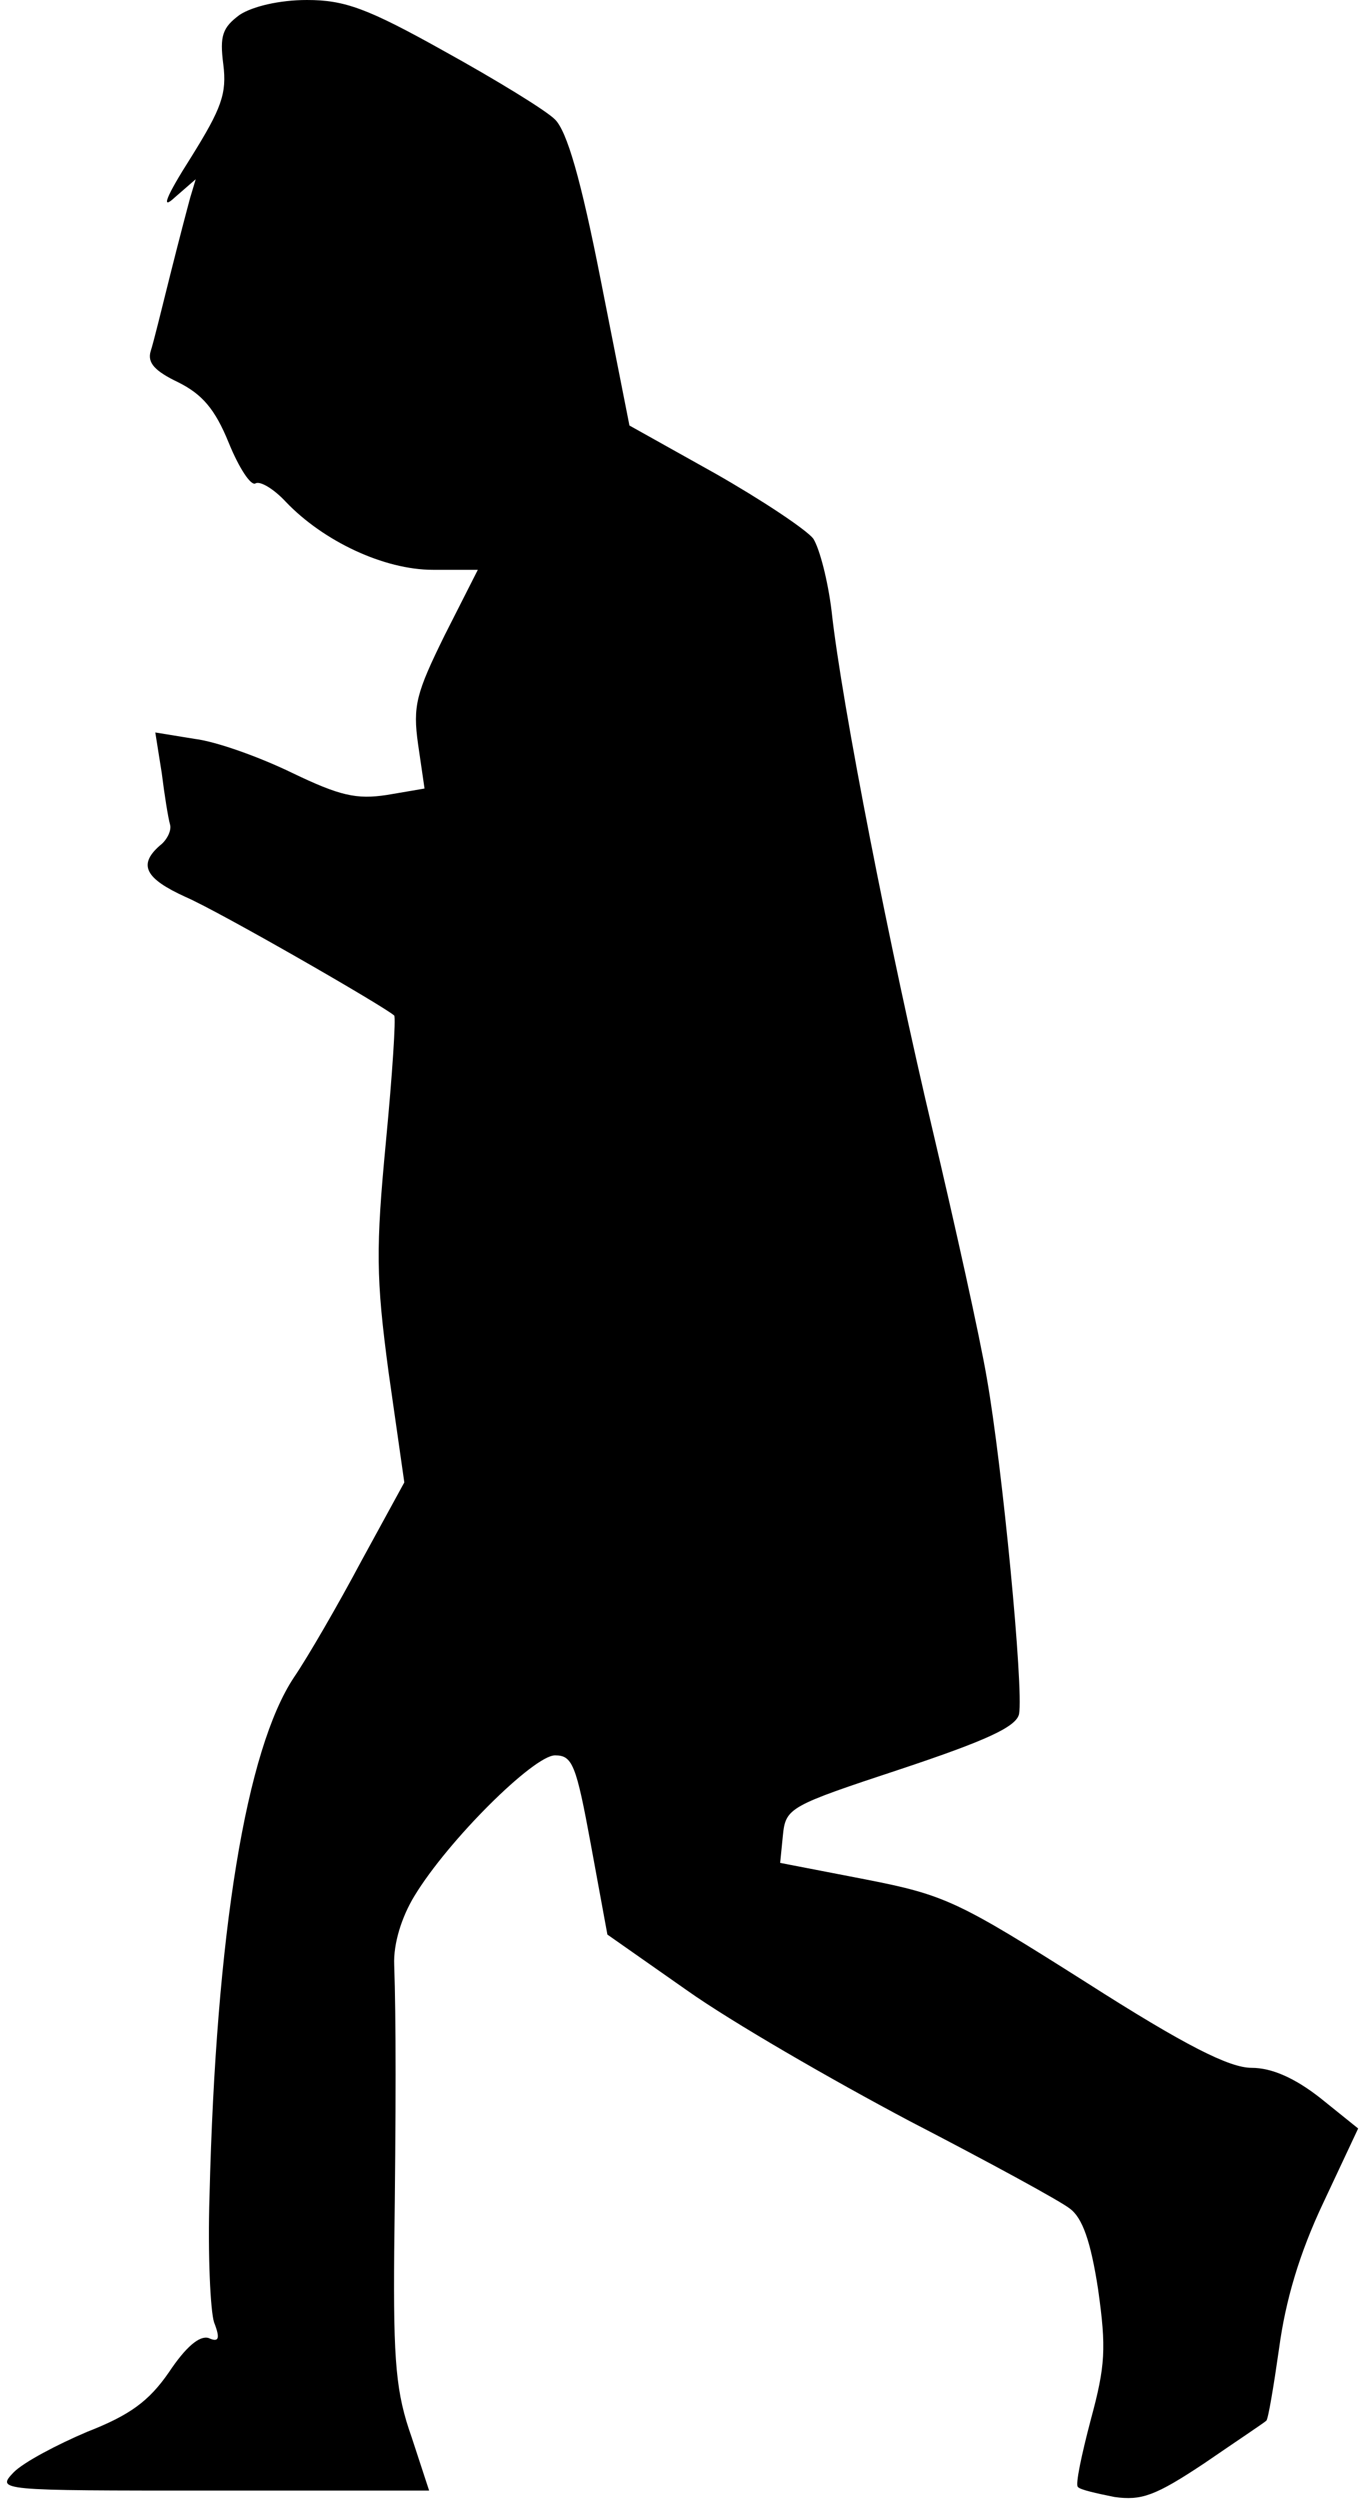 <?xml version="1.0" standalone="no"?>
<!DOCTYPE svg PUBLIC "-//W3C//DTD SVG 20010904//EN"
 "http://www.w3.org/TR/2001/REC-SVG-20010904/DTD/svg10.dtd">
<svg version="1.0" xmlns="http://www.w3.org/2000/svg"
 width="148pt" height="272pt" viewBox="0 0 148 272"
 preserveAspectRatio="xMidYMid meet">
<g transform="translate(0,272) scale(0.1,-0.1)"
fill="#000000" stroke="none">
<path fill="#000000" stroke="none" d="M261 2704 c-19 -14 -22 -23 -18 -54 4
-32 -2 -48 -35 -101 -28 -44 -33 -58 -18 -44 l23 20 -6 -20 c-3 -11 -13 -49
-22 -85 -9 -36 -18 -73 -21 -82 -4 -13 5 -22 30 -34 26 -13 40 -29 55 -66 11
-27 24 -47 29 -44 5 3 20 -6 33 -20 41 -43 107 -74 160 -74 l49 0 -36 -71
c-31 -63 -35 -77 -29 -119 l7 -48 -41 -7 c-33 -5 -51 -1 -103 24 -35 17 -82
34 -106 37 l-43 7 7 -44 c3 -24 7 -49 9 -56 2 -6 -3 -17 -11 -23 -24 -21 -16
-36 28 -56 37 -16 216 -119 227 -129 2 -2 -2 -64 -9 -137 -11 -116 -11 -148 3
-252 l17 -119 -47 -86 c-25 -47 -58 -104 -73 -126 -52 -78 -85 -278 -92 -565
-2 -63 1 -125 5 -137 7 -18 5 -22 -6 -17 -10 3 -25 -10 -43 -37 -22 -32 -43
-47 -89 -65 -33 -14 -69 -33 -80 -44 -19 -20 -18 -20 216 -20 l236 0 -19 58
c-17 48 -20 81 -19 202 2 157 2 254 0 312 -1 23 8 52 22 75 37 61 130 153 153
153 19 0 23 -10 39 -97 l18 -98 87 -61 c48 -34 157 -97 242 -142 85 -44 164
-87 174 -95 14 -10 23 -36 31 -88 9 -64 8 -83 -8 -142 -10 -38 -17 -71 -14
-73 2 -3 20 -7 40 -11 29 -4 44 1 98 37 35 24 65 44 67 46 2 1 8 37 14 79 7
52 22 103 48 158 l38 81 -41 33 c-28 22 -53 33 -75 33 -24 0 -72 24 -180 93
-139 88 -153 95 -240 112 l-93 18 3 30 c3 30 7 32 128 72 93 31 126 46 129 60
5 28 -18 268 -35 365 -8 47 -35 168 -59 270 -46 194 -99 464 -110 565 -4 33
-13 68 -20 79 -8 10 -56 42 -107 71 l-93 52 -31 157 c-22 112 -37 163 -50 176
-10 10 -64 43 -120 74 -84 47 -109 56 -150 56 -30 0 -59 -7 -73 -16z"/>
</g>
</svg>
